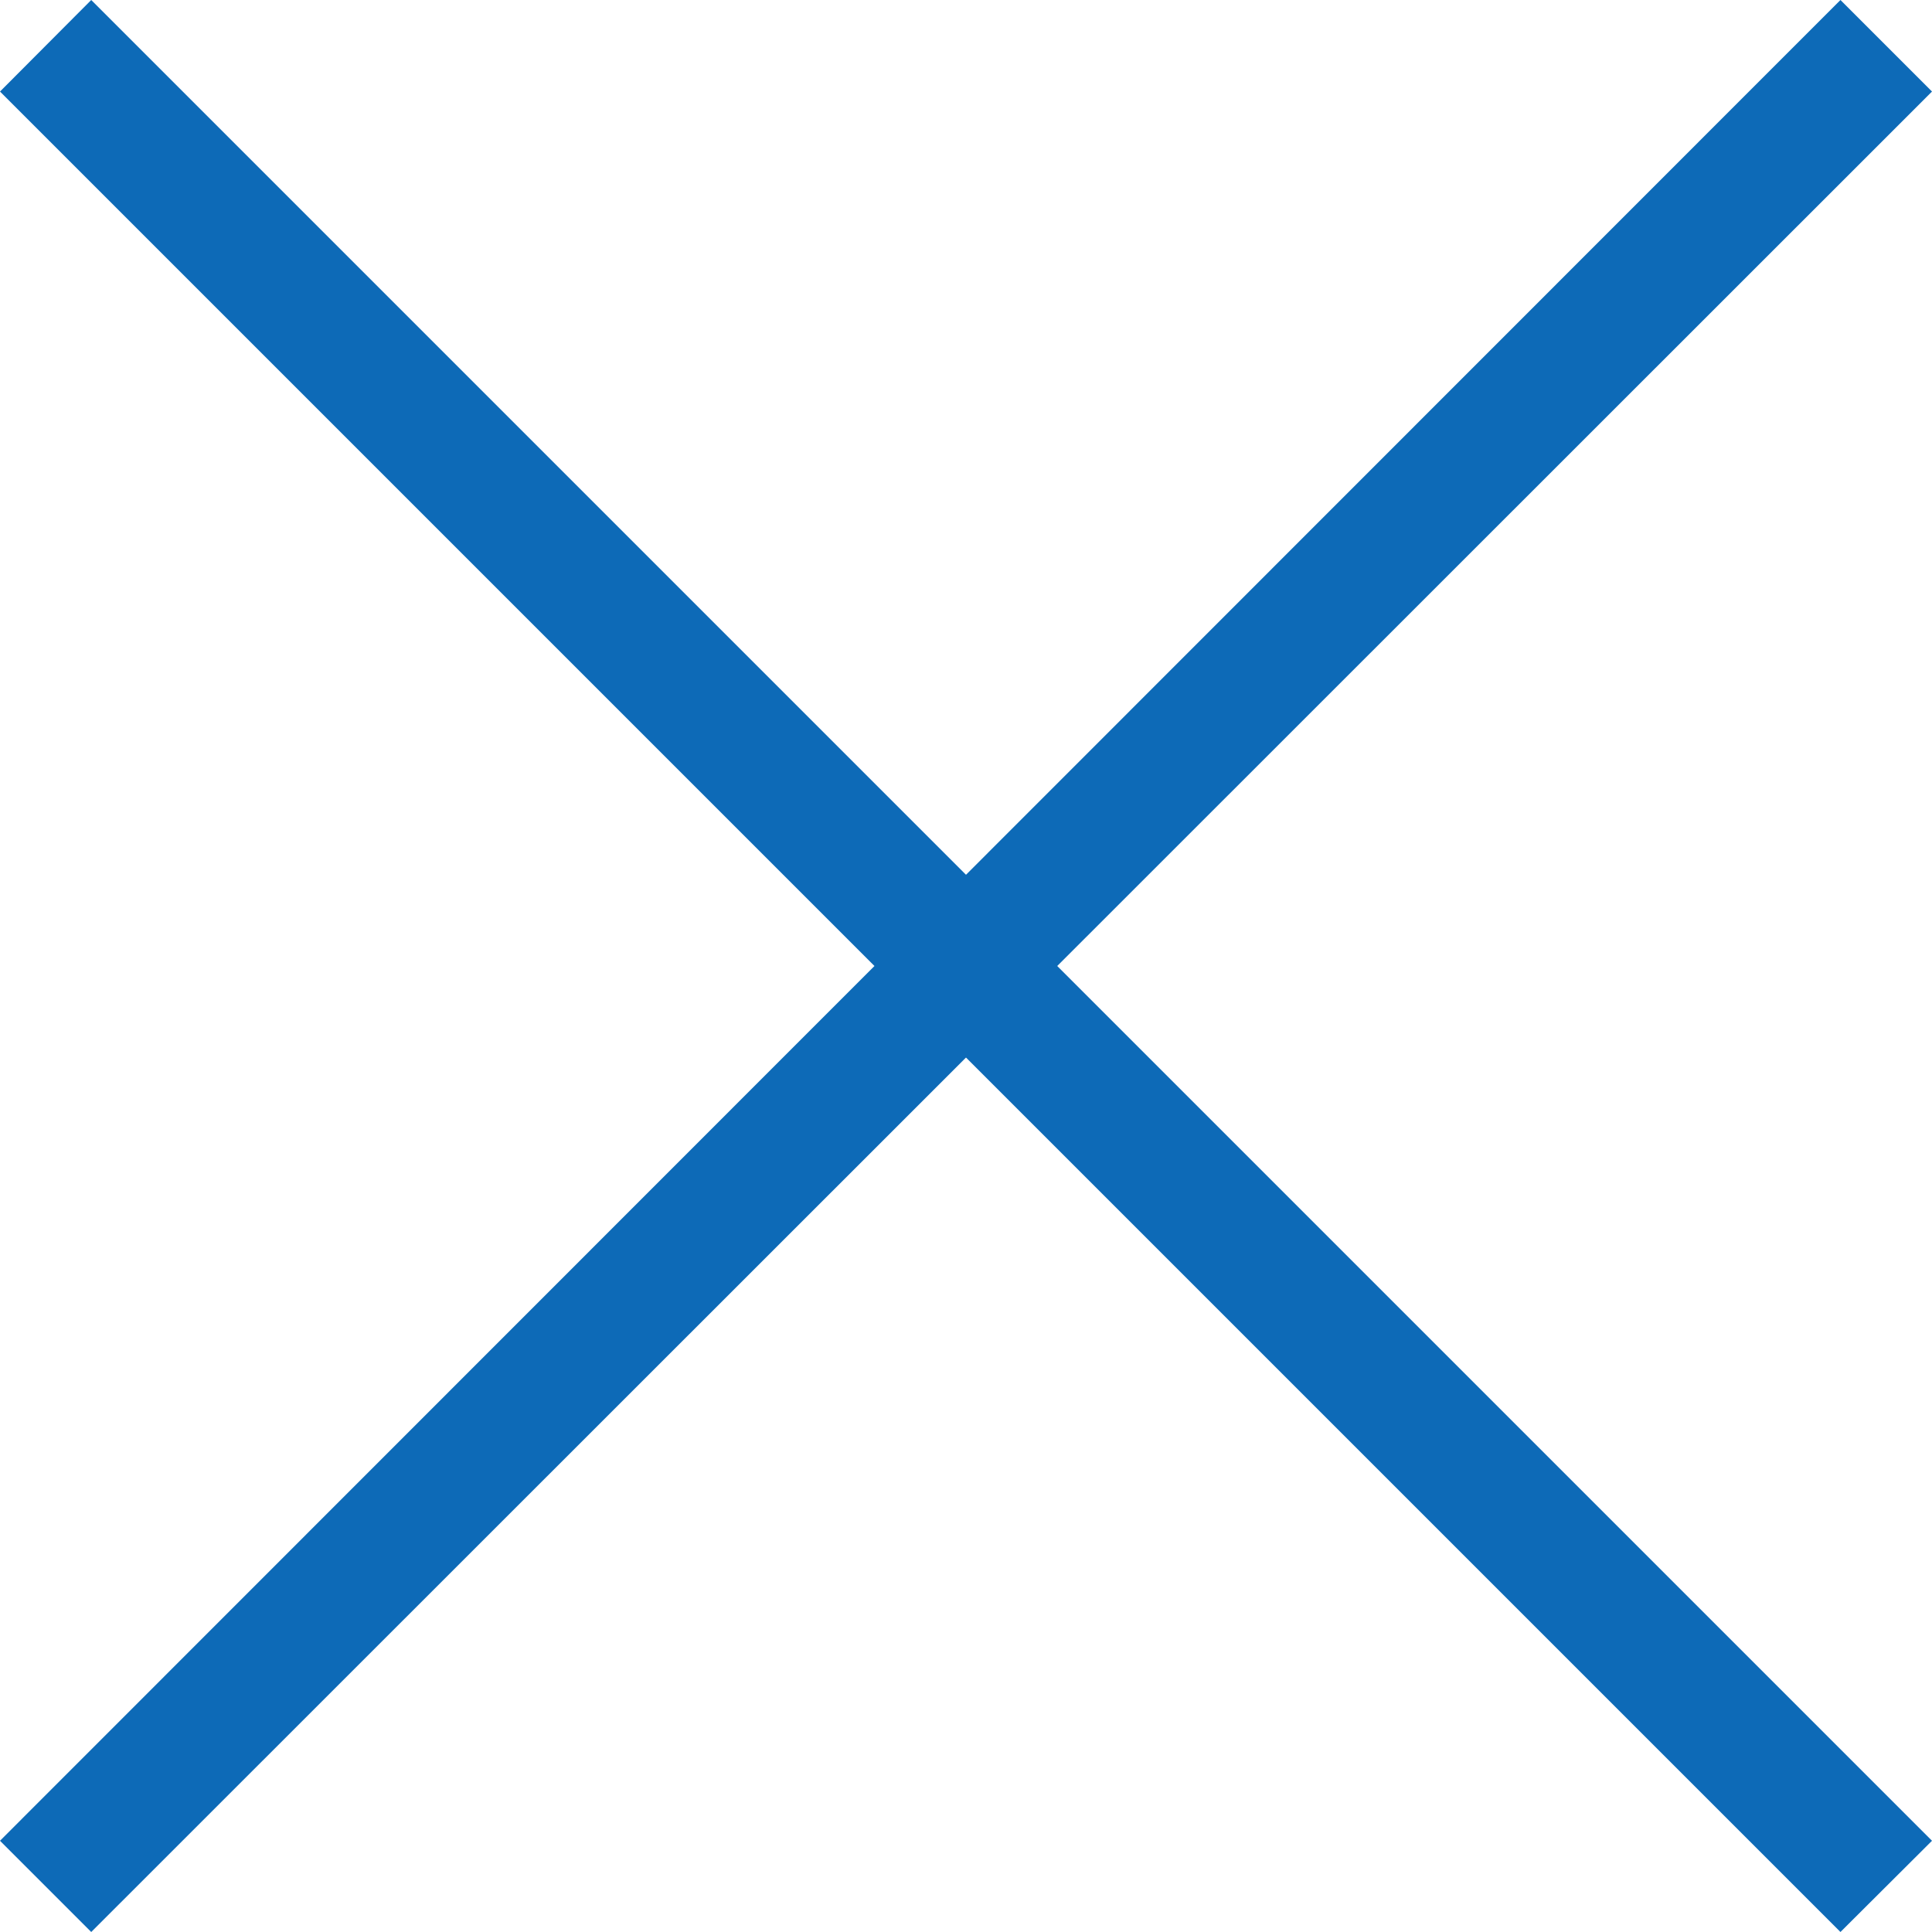 <?xml version="1.0" encoding="utf-8"?>
<!-- Generator: Adobe Illustrator 18.0.0, SVG Export Plug-In . SVG Version: 6.00 Build 0)  -->
<!DOCTYPE svg PUBLIC "-//W3C//DTD SVG 1.1//EN" "http://www.w3.org/Graphics/SVG/1.1/DTD/svg11.dtd">
<svg version="1.1" id="Layer_1" xmlns="http://www.w3.org/2000/svg" xmlns:xlink="http://www.w3.org/1999/xlink" x="0px" y="0px"
	 viewBox="2.5 91 612 612" enable-background="new 2.5 91 612 612" xml:space="preserve">
<g>
	<g>
		<defs>
			<polygon id="SVGID_1_" points="337.4,397 614.5,120 585.5,91 308.5,368.1 31.4,91 2.5,120 279.5,397 2.5,674.1 31.4,703 
				308.5,426 585.5,703 614.5,674.1 			"/>
		</defs>
		<clipPath id="SVGID_2_">
			<use xlink:href="#SVGID_1_"  overflow="visible"/>
		</clipPath>
		<rect x="-311.8" y="-223.2" clip-path="url(#SVGID_2_)" fill="#0D6AB7" width="1240.5" height="1240.5"/>
	</g>
</g>
</svg>
